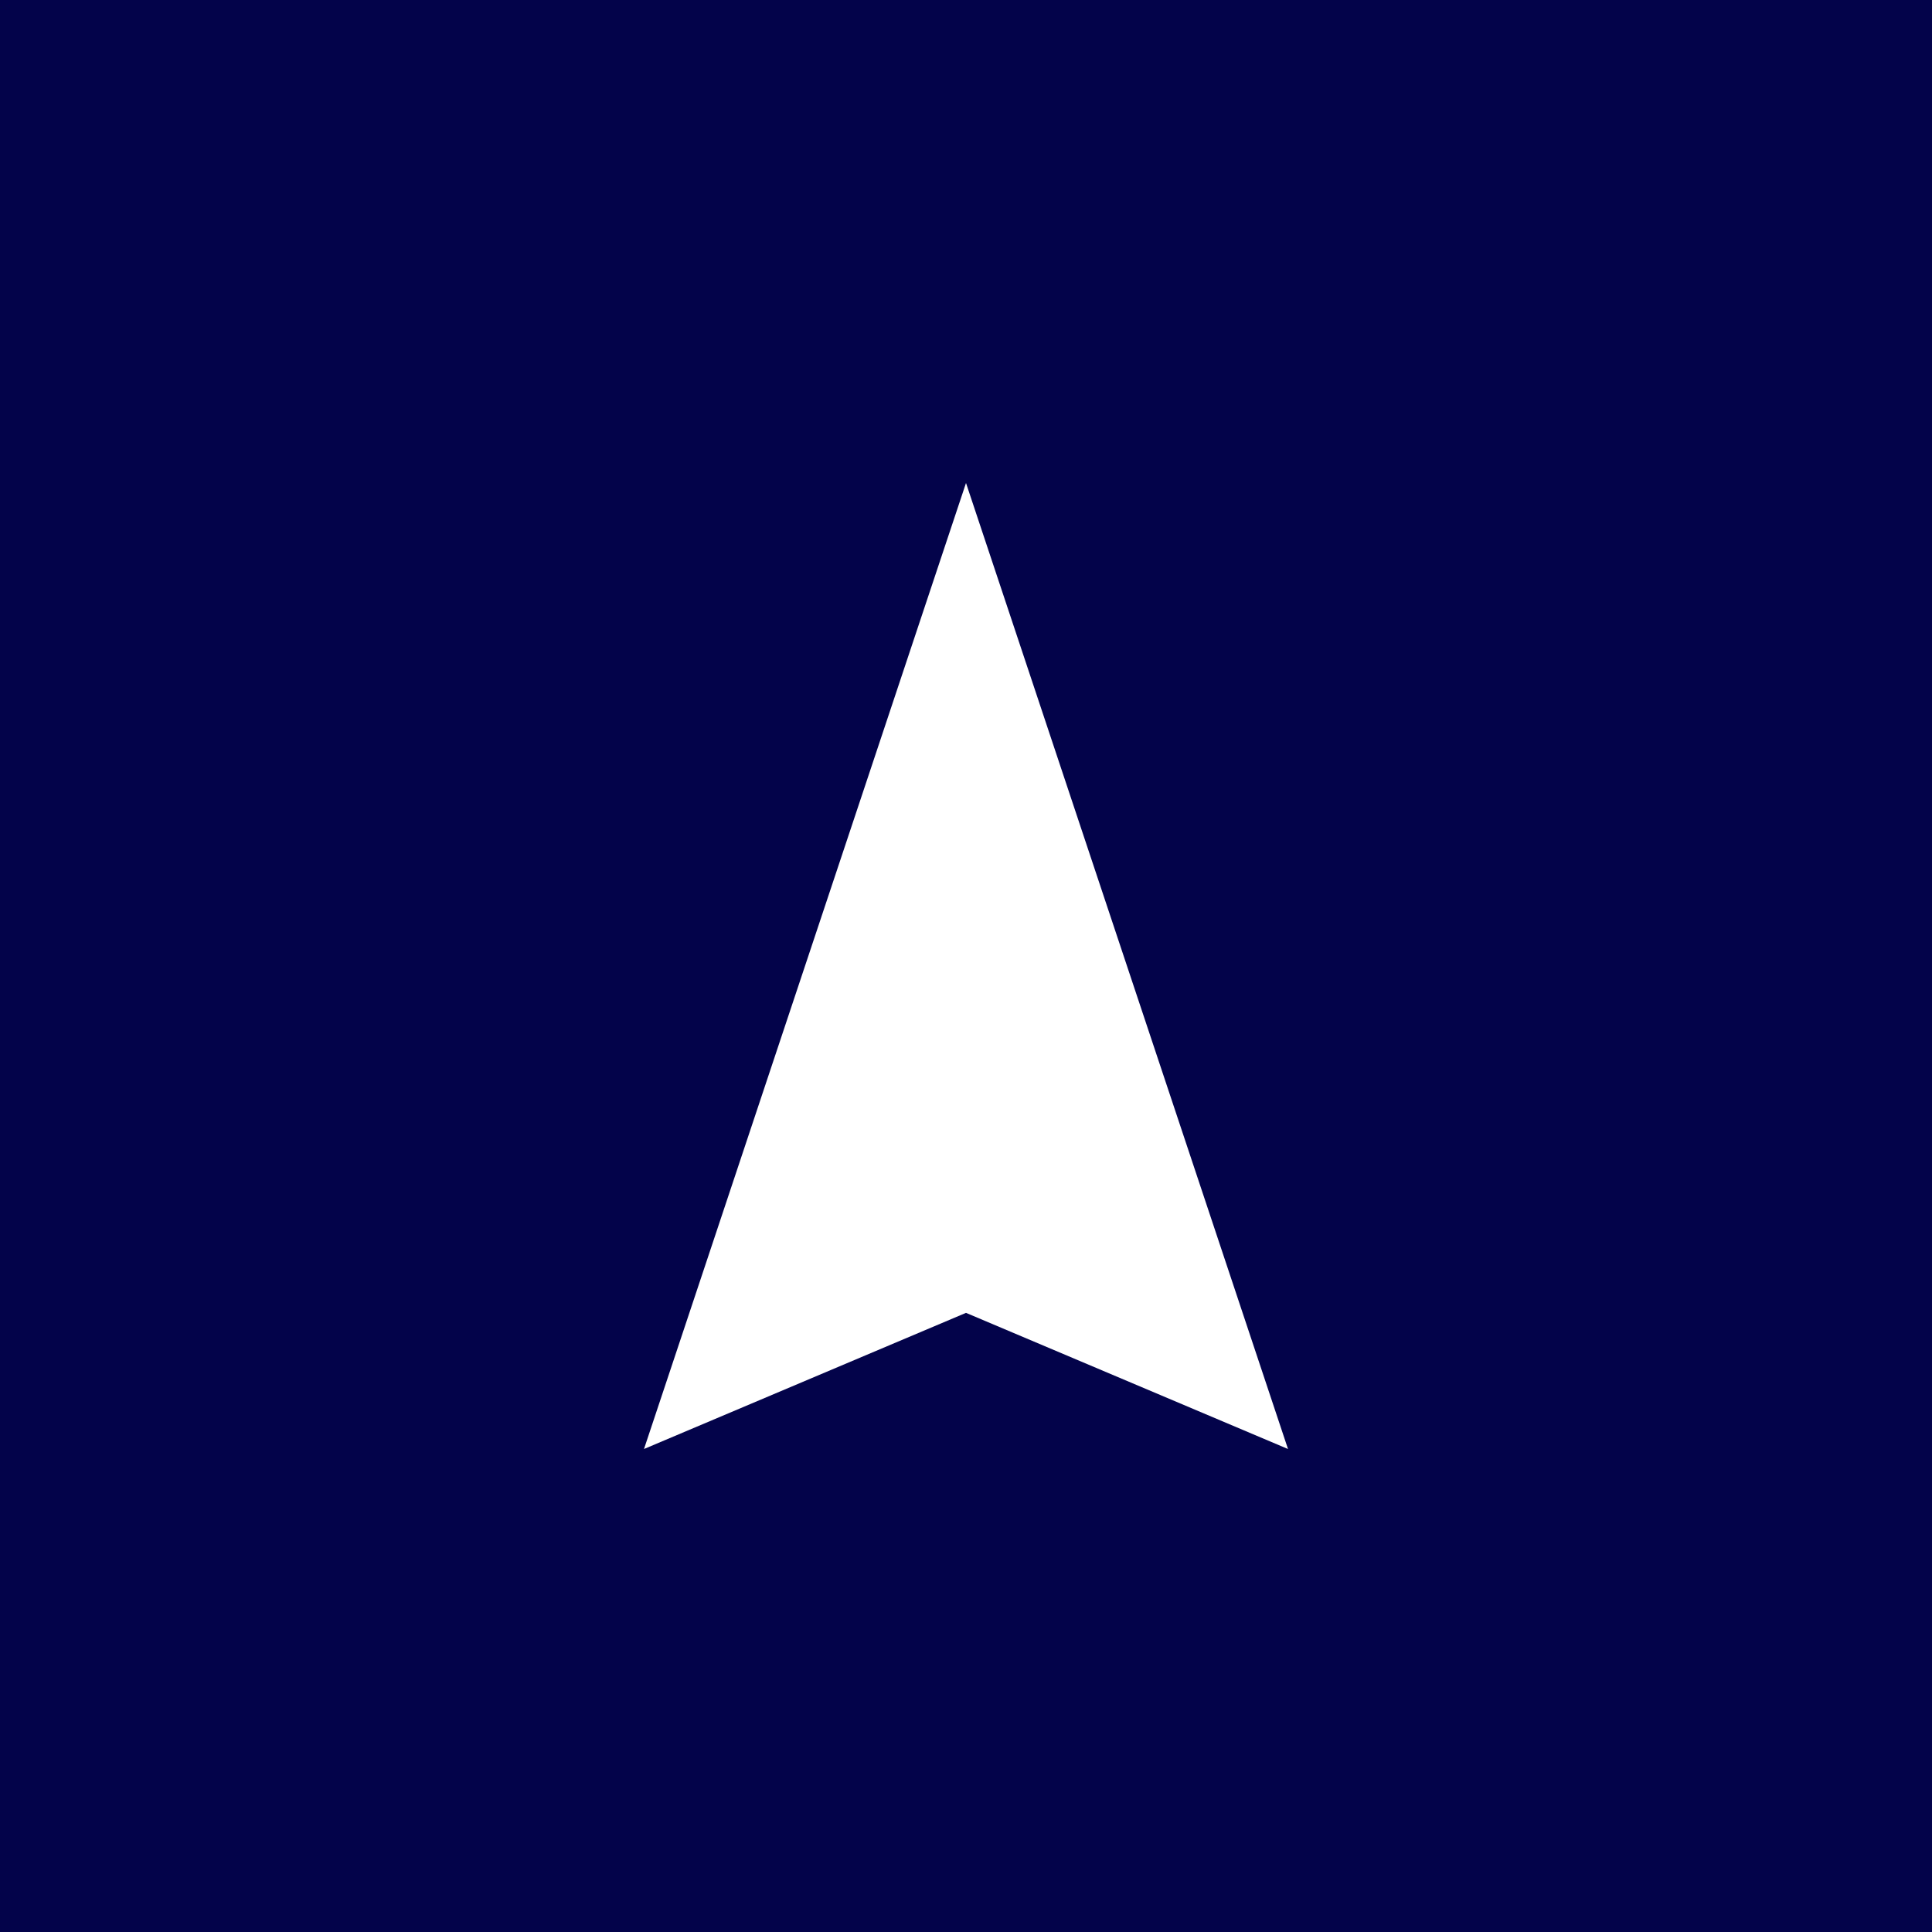 <svg xmlns="http://www.w3.org/2000/svg" width="60" height="60" viewBox="0 0 60 60">
  <g id="グループ_276" data-name="グループ 276" transform="translate(-1163 -6862)">
    <rect id="長方形_95" data-name="長方形 95" width="60" height="60" transform="translate(1163 6862)" fill="#03034a"/>
    <path id="パス_529" data-name="パス 529" d="M1202.761,6937.052l-10-4.228-10,4.228,10-30Z" transform="translate(0.239 -30.052)" fill="#fff"/>
  </g>
</svg>
